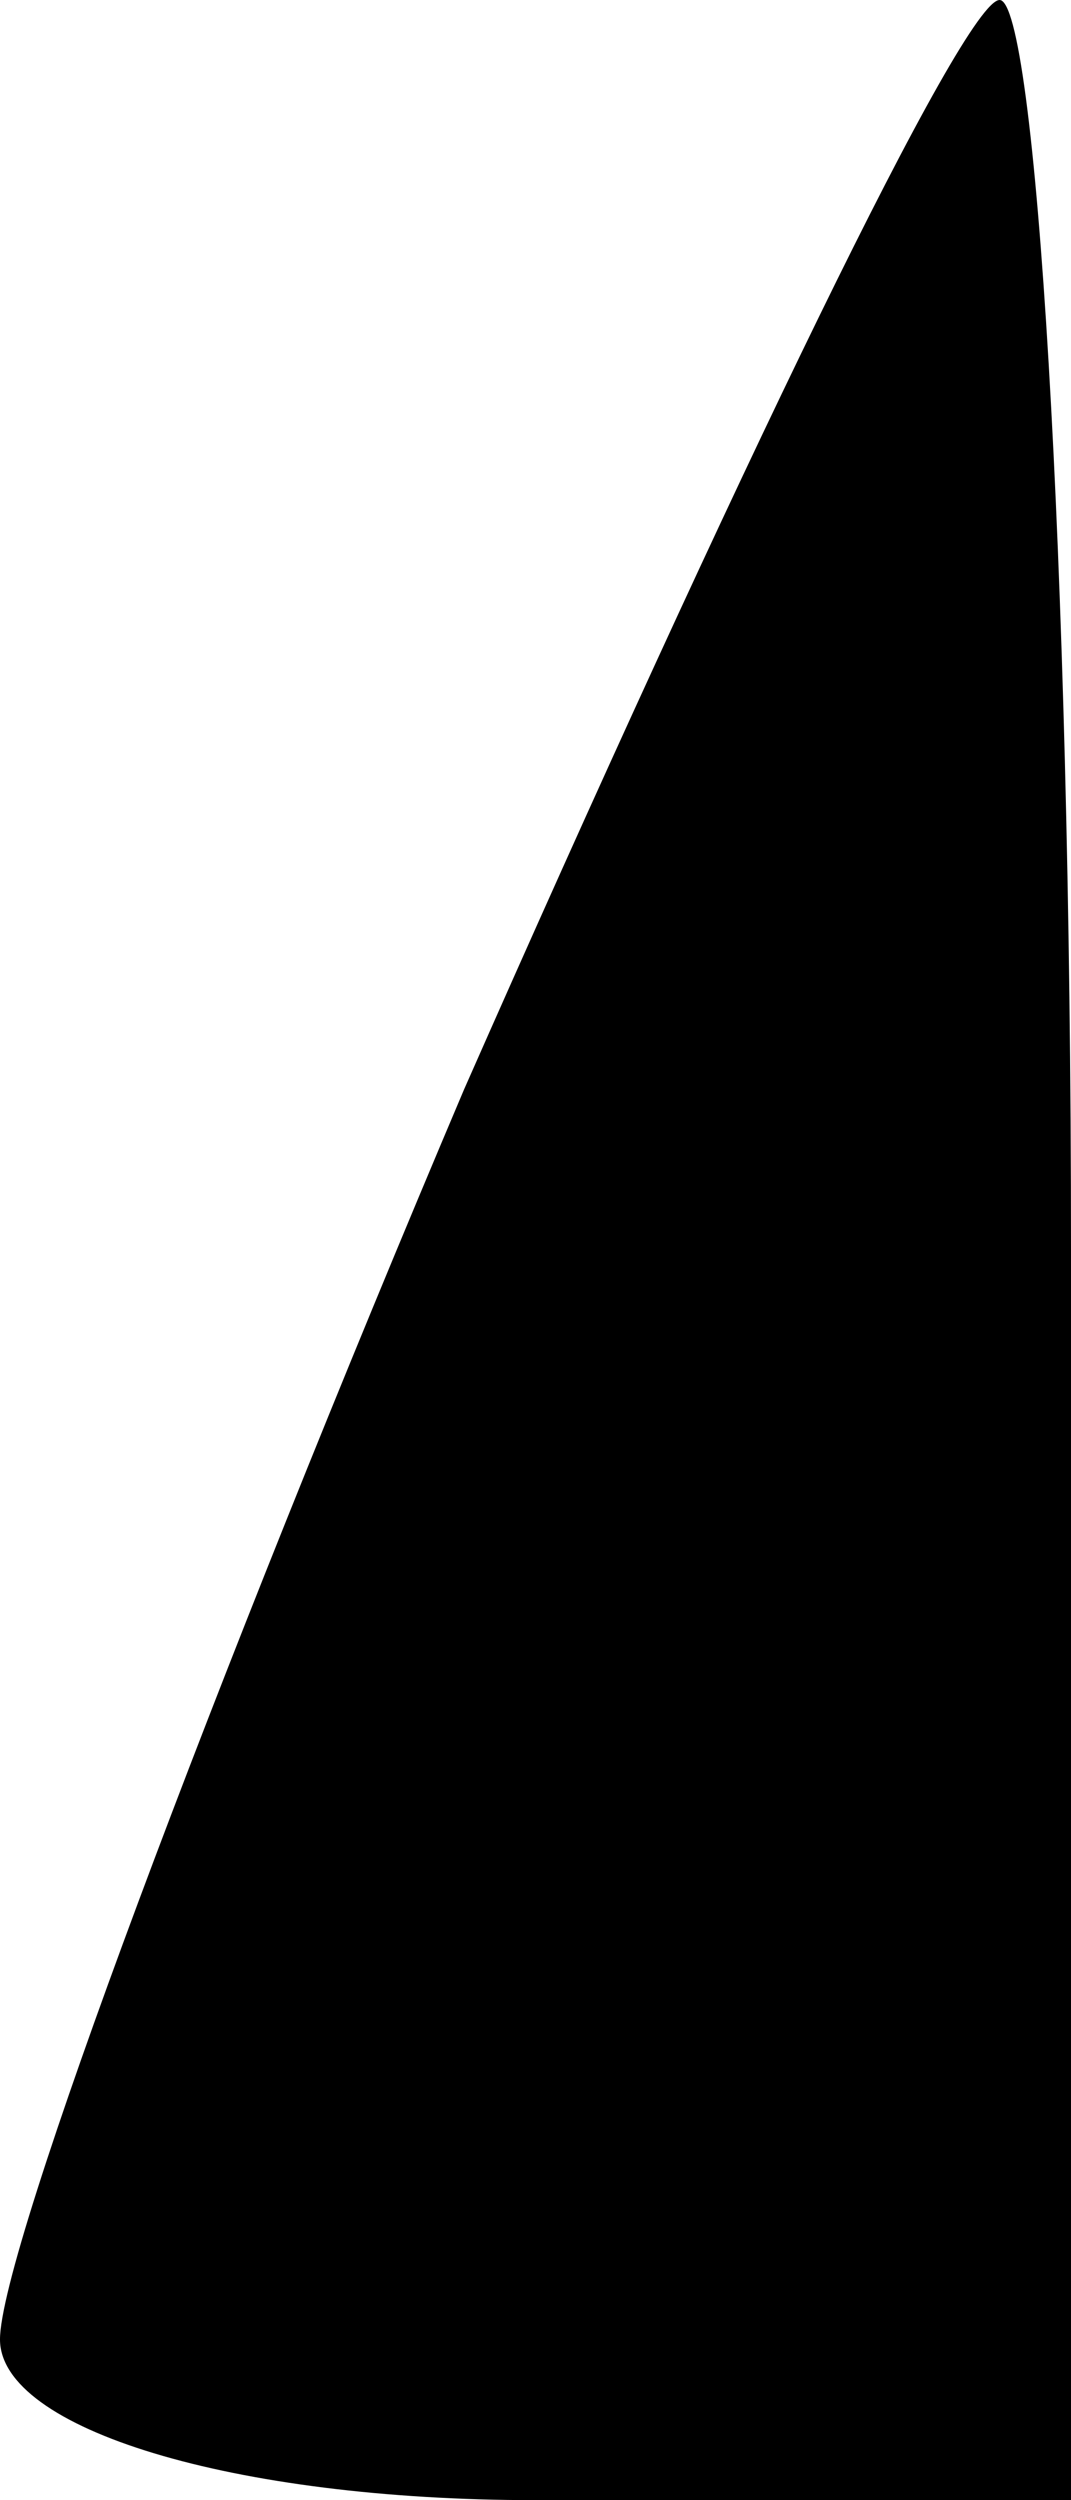 <?xml version="1.0" standalone="no"?>
<!DOCTYPE svg PUBLIC "-//W3C//DTD SVG 20010904//EN"
 "http://www.w3.org/TR/2001/REC-SVG-20010904/DTD/svg10.dtd">
<svg version="1.0" xmlns="http://www.w3.org/2000/svg"
 width="6pt" height="14pt" viewBox="0 0 6 14"
 preserveAspectRatio="xMidYMid meet">
<g transform="translate(0,14) scale(0.1,-0.1)"
fill="#000000" stroke="none">
<path fill="#000000" stroke="none" d="M26 79 c-14 -33 -26 -65 -26 -70 0 -5
13 -9 30 -9 l30 0 0 70 c0 39 -2 70 -4 70 -2 0 -15 -27 -30 -61z"/>
</g>
</svg>
